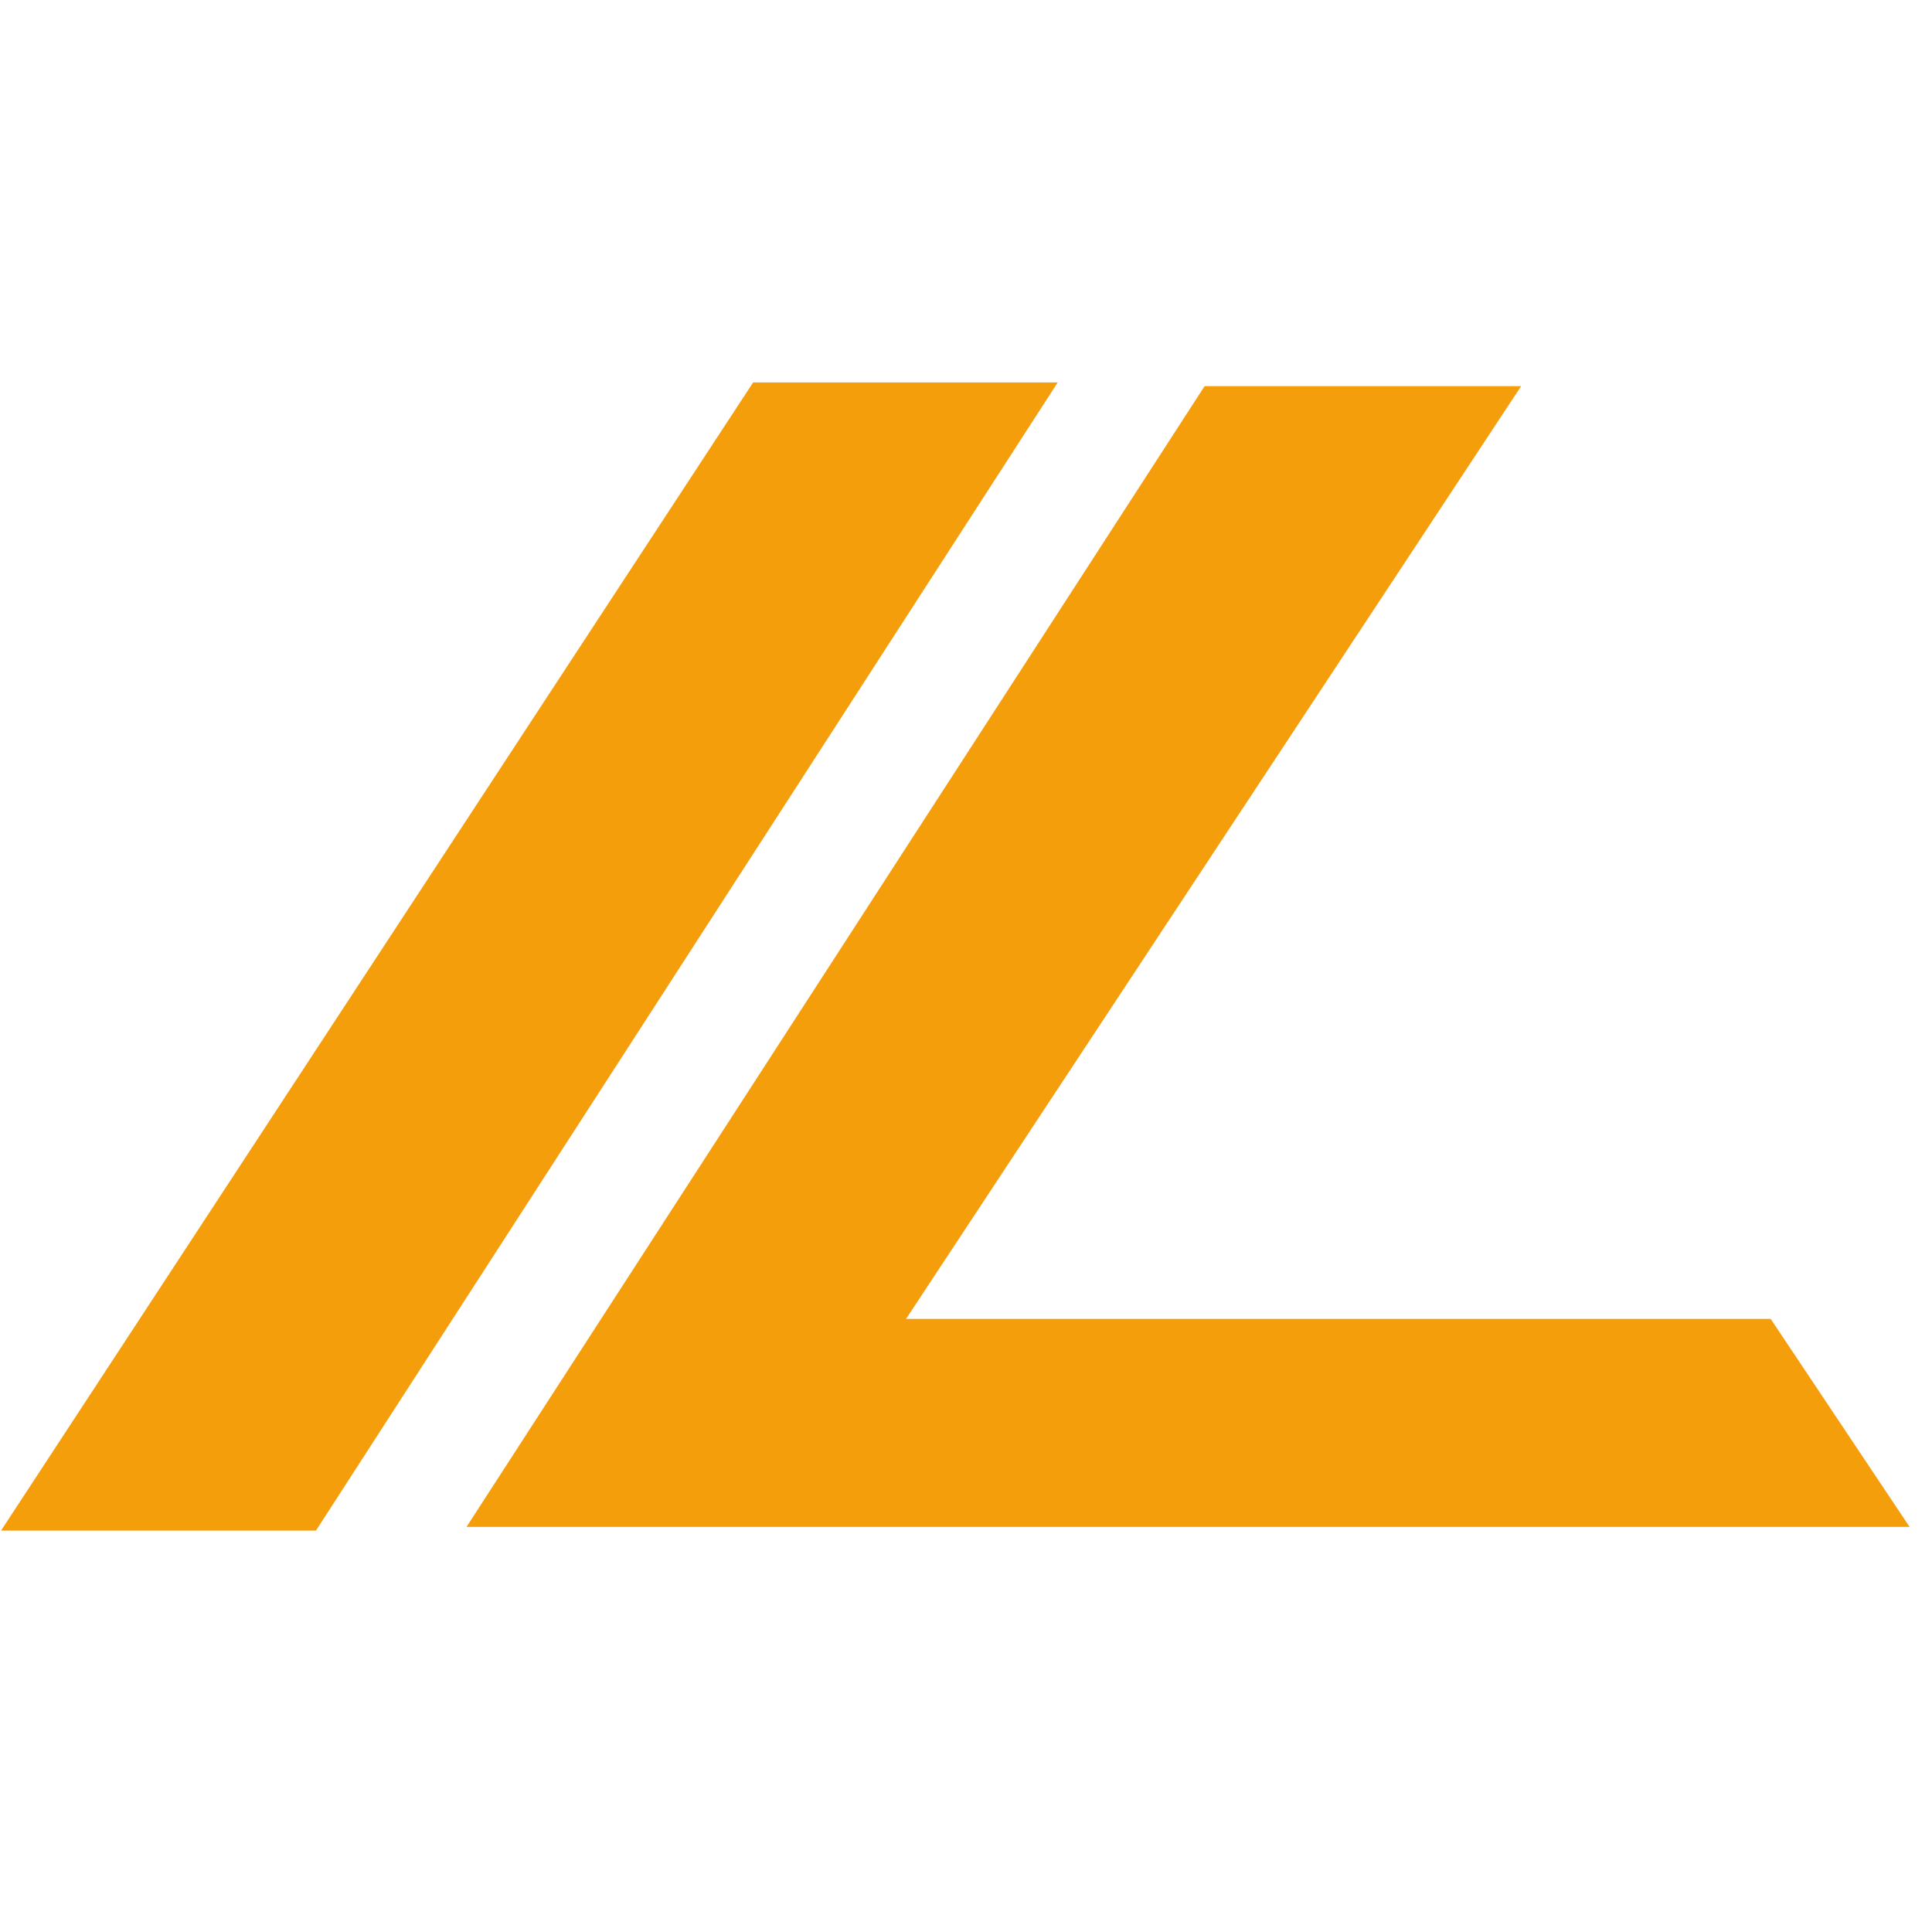 <svg xmlns="http://www.w3.org/2000/svg" xml:space="preserve" width="600" class=" inline h-12 w-12" height="600" viewBox="0 0 600 600" fill="#f59e0b"><path d="m65.25-81.666-40.71 2.847-89.79 160.485 42.09-2.944z" style="stroke:#000;stroke-width:0;stroke-dasharray:none;stroke-linecap:butt;stroke-dashoffset:0;stroke-linejoin:miter;stroke-miterlimit:4;fill-rule:nonzero;opacity:1" transform="rotate(4 -4171.078 2502.491) scale(2.318)"></path><path d="M44.626-76.415H2.216l-98.884 152.83H96.668L78.06 48.55H-37.781z" style="stroke:#000;stroke-width:0;stroke-dasharray:none;stroke-linecap:butt;stroke-dashoffset:0;stroke-linejoin:miter;stroke-miterlimit:4;fill-rule:nonzero;opacity:1" transform="translate(368.96 297.055) scale(2.318)"></path></svg>